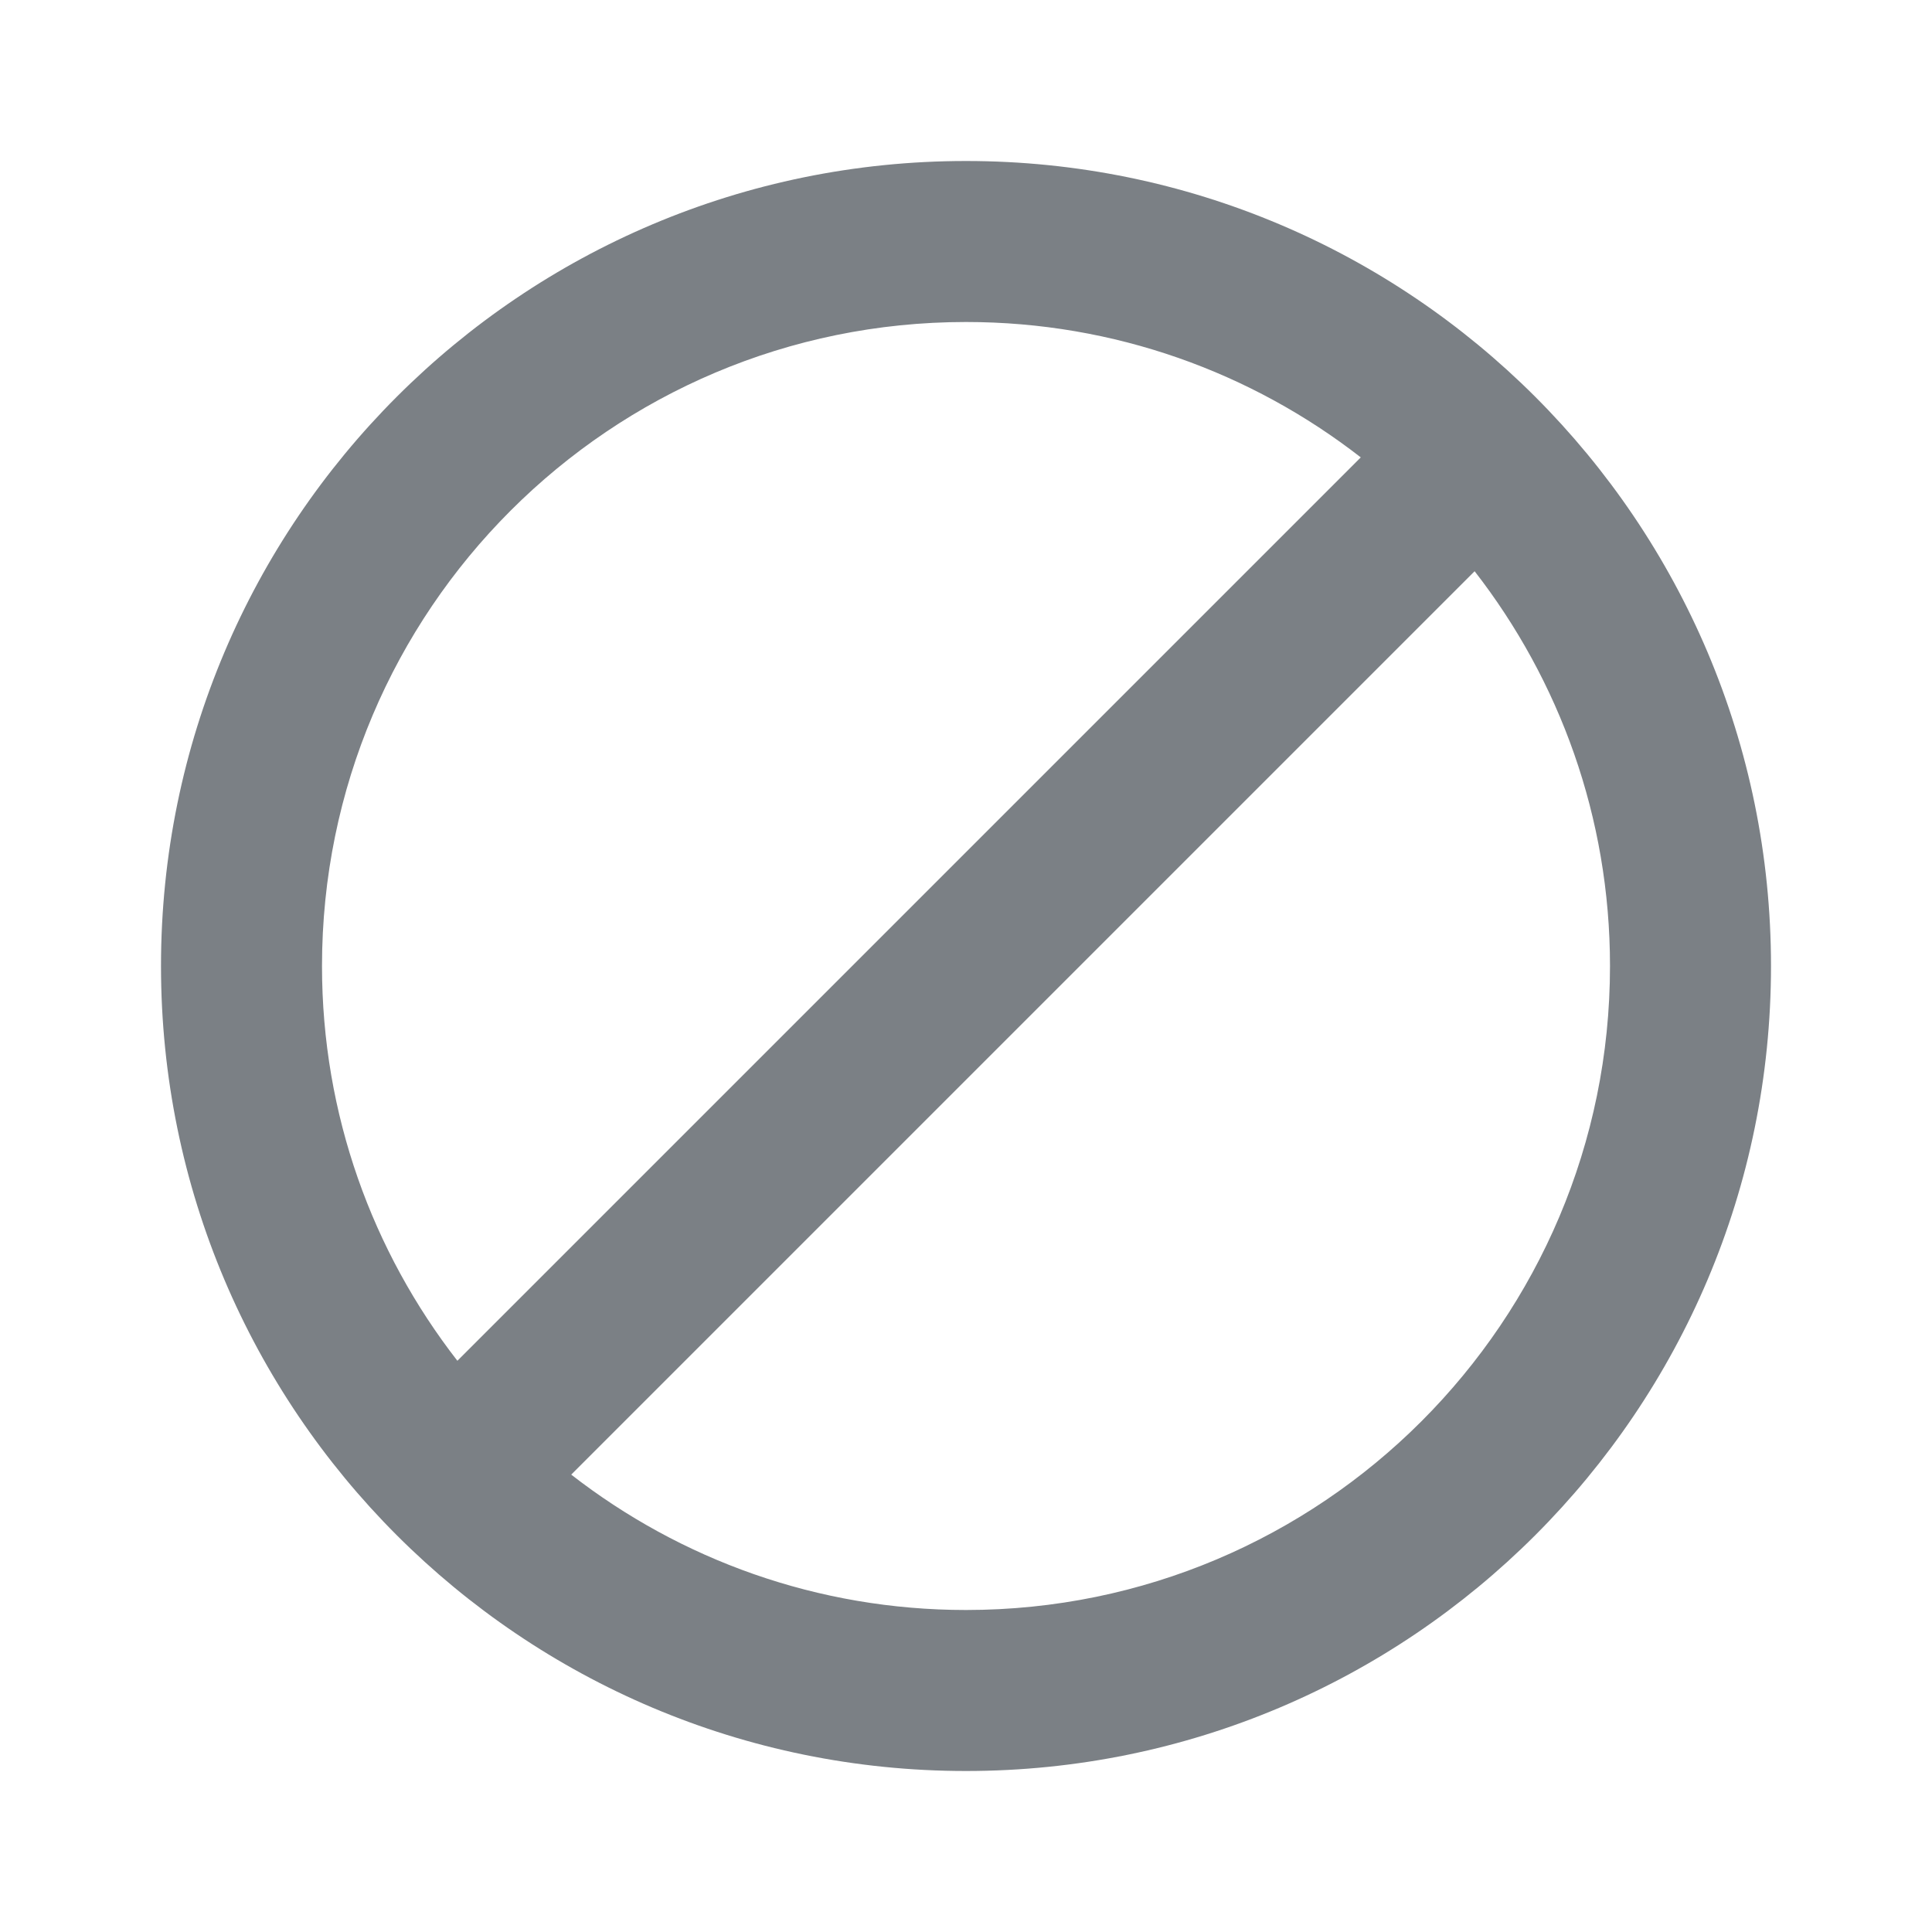 <?xml version="1.0" encoding="UTF-8" standalone="no"?>
<svg width="96px" height="96px" viewBox="0 0 96 96" version="1.1" xmlns="http://www.w3.org/2000/svg" xmlns:xlink="http://www.w3.org/1999/xlink">
    <!-- Generator: Sketch 39.1 (31720) - http://www.bohemiancoding.com/sketch -->
    <title>黑名单</title>
    <desc>Created with Sketch.</desc>
    <defs></defs>
    <g id="Buttonsheet" stroke="none" stroke-width="1" fill="none" fill-rule="evenodd">
        <g id="黑名单" fill="#7B8085">
            <path d="M48,80 C40.605,80 33.802,77.485 28.384,73.273 L73.273,28.384 C77.485,33.802 80,40.605 80,48 C80,65.673 65.673,80 48,80 M16,48 C16,30.327 30.327,16 48,16 C55.395,16 62.198,18.515 67.616,22.727 L22.727,67.616 C18.515,62.198 16,55.395 16,48 M70.628,25.373 L70.627,25.372 L70.628,25.373 M48,8 C25.908,8 8,25.908 8,48 C8,70.092 25.908,88 48,88 C70.092,88 88,70.092 88,48 C88,25.908 70.092,8 48,8" id="Page-1"></path>
        </g>
    </g>
</svg>